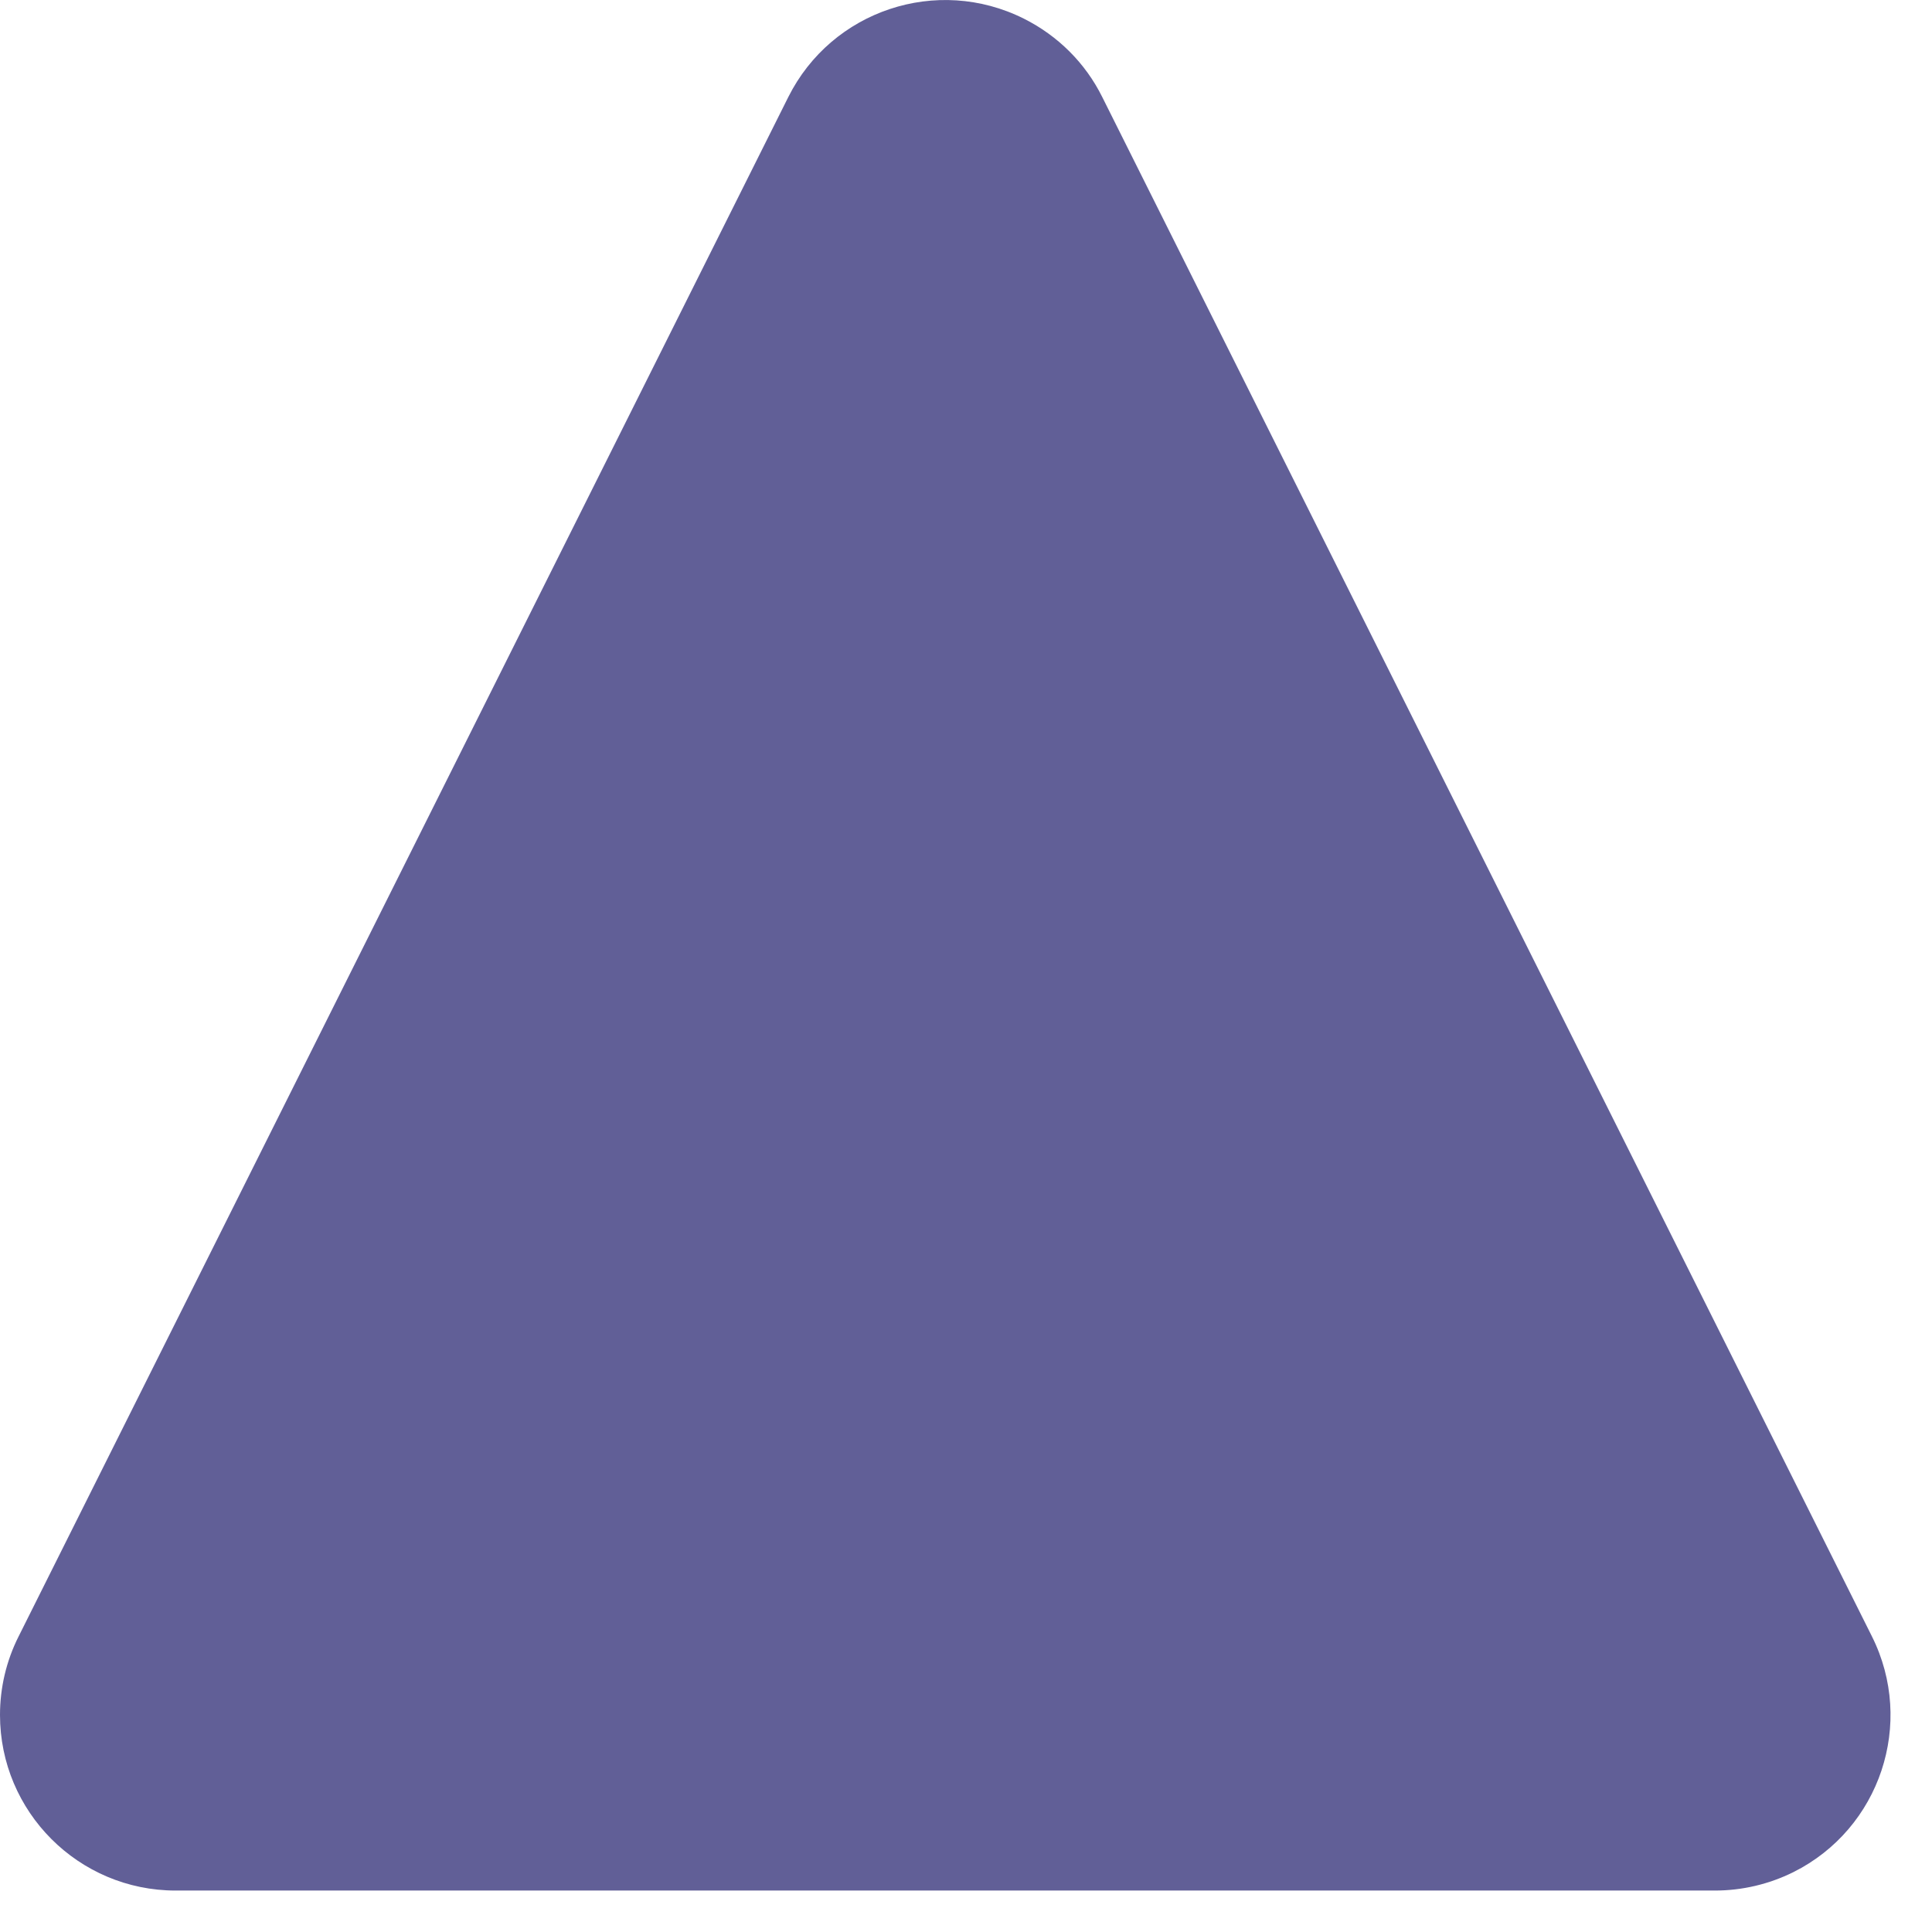 
<svg width="11px" height="11px" viewBox="0 0 11 11" version="1.1" xmlns="http://www.w3.org/2000/svg" xmlns:xlink="http://www.w3.org/1999/xlink">
    <!-- Generator: Sketch 50 (54983) - http://www.bohemiancoding.com/sketch -->
    <desc>Created with Sketch.</desc>
    <defs></defs>
    <g id="Page-1" stroke="none" stroke-width="1" fill="none" fill-rule="evenodd">
        <g id="Singing-Screen-" transform="translate(-1757, -177)" fill="#615F97">
            <g id="Sliders" transform="translate(88, 168)">
                <g id="Horizontal-Zoom-slider" transform="translate(1636, 0)">
                    <path d="M39.276,9.553 L43.658,18.317 C43.905,18.811 43.705,19.412 43.211,19.659 C43.072,19.728 42.919,19.764 42.764,19.764 L34,19.764 C33.448,19.764 33,19.316 33,18.764 C33,18.609 33.036,18.456 33.106,18.317 L37.488,9.553 C37.735,9.059 38.335,8.859 38.829,9.106 C39.023,9.203 39.18,9.359 39.276,9.553 Z" id="Triangle"></path>
                </g>
            </g>
        </g>
    </g>
</svg>
